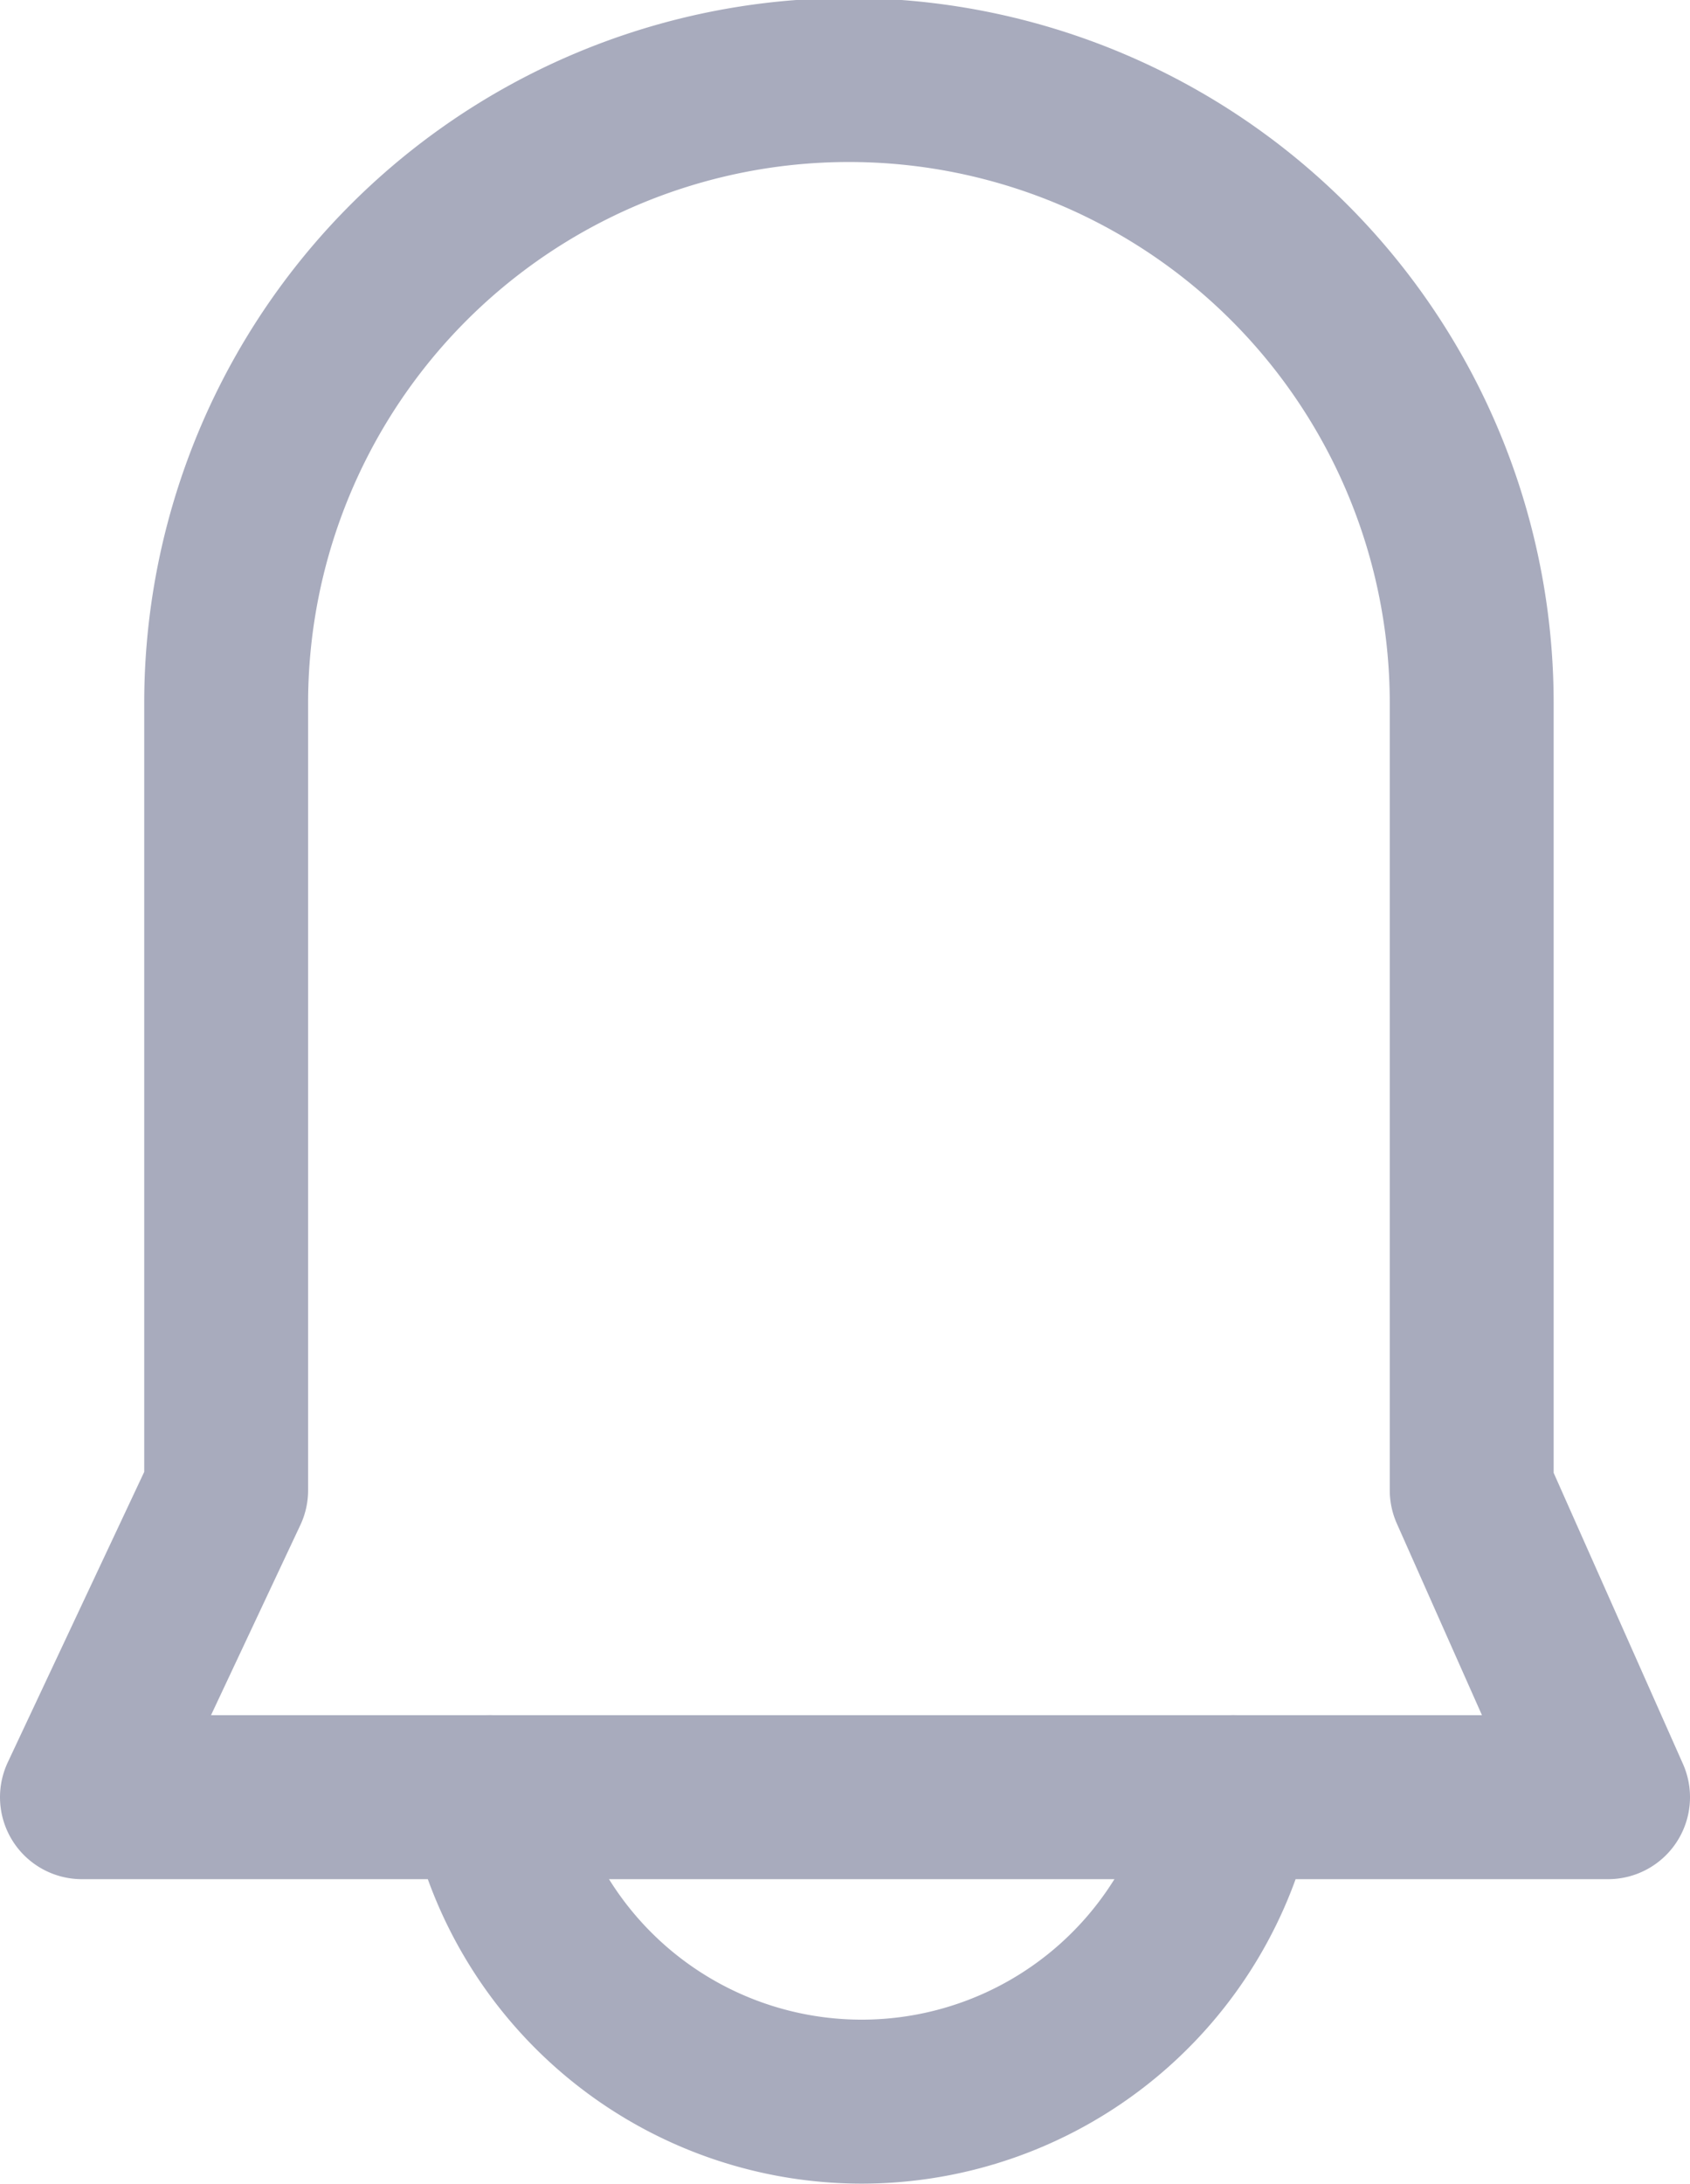 <svg xmlns="http://www.w3.org/2000/svg" viewBox="0 0 25.78 33.3"><defs><style>.cls-1{fill:none;stroke:#a8abbd;stroke-linecap:round;stroke-linejoin:round;stroke-width:2.5px;}</style></defs><title>icon-alarm</title><g id="레이어_2" data-name="레이어 2"><g id="Layer_1" data-name="Layer 1"><path class="cls-1" d="M24.53,27.4l-2.08-4.68v-12a9.48,9.48,0,1,0-19,0v12L1.25,27.4H7.47a5.79,5.79,0,0,0,11.35,0Z"/><line class="cls-1" x1="7.47" y1="27.4" x2="18.82" y2="27.4"/></g></g></svg>
